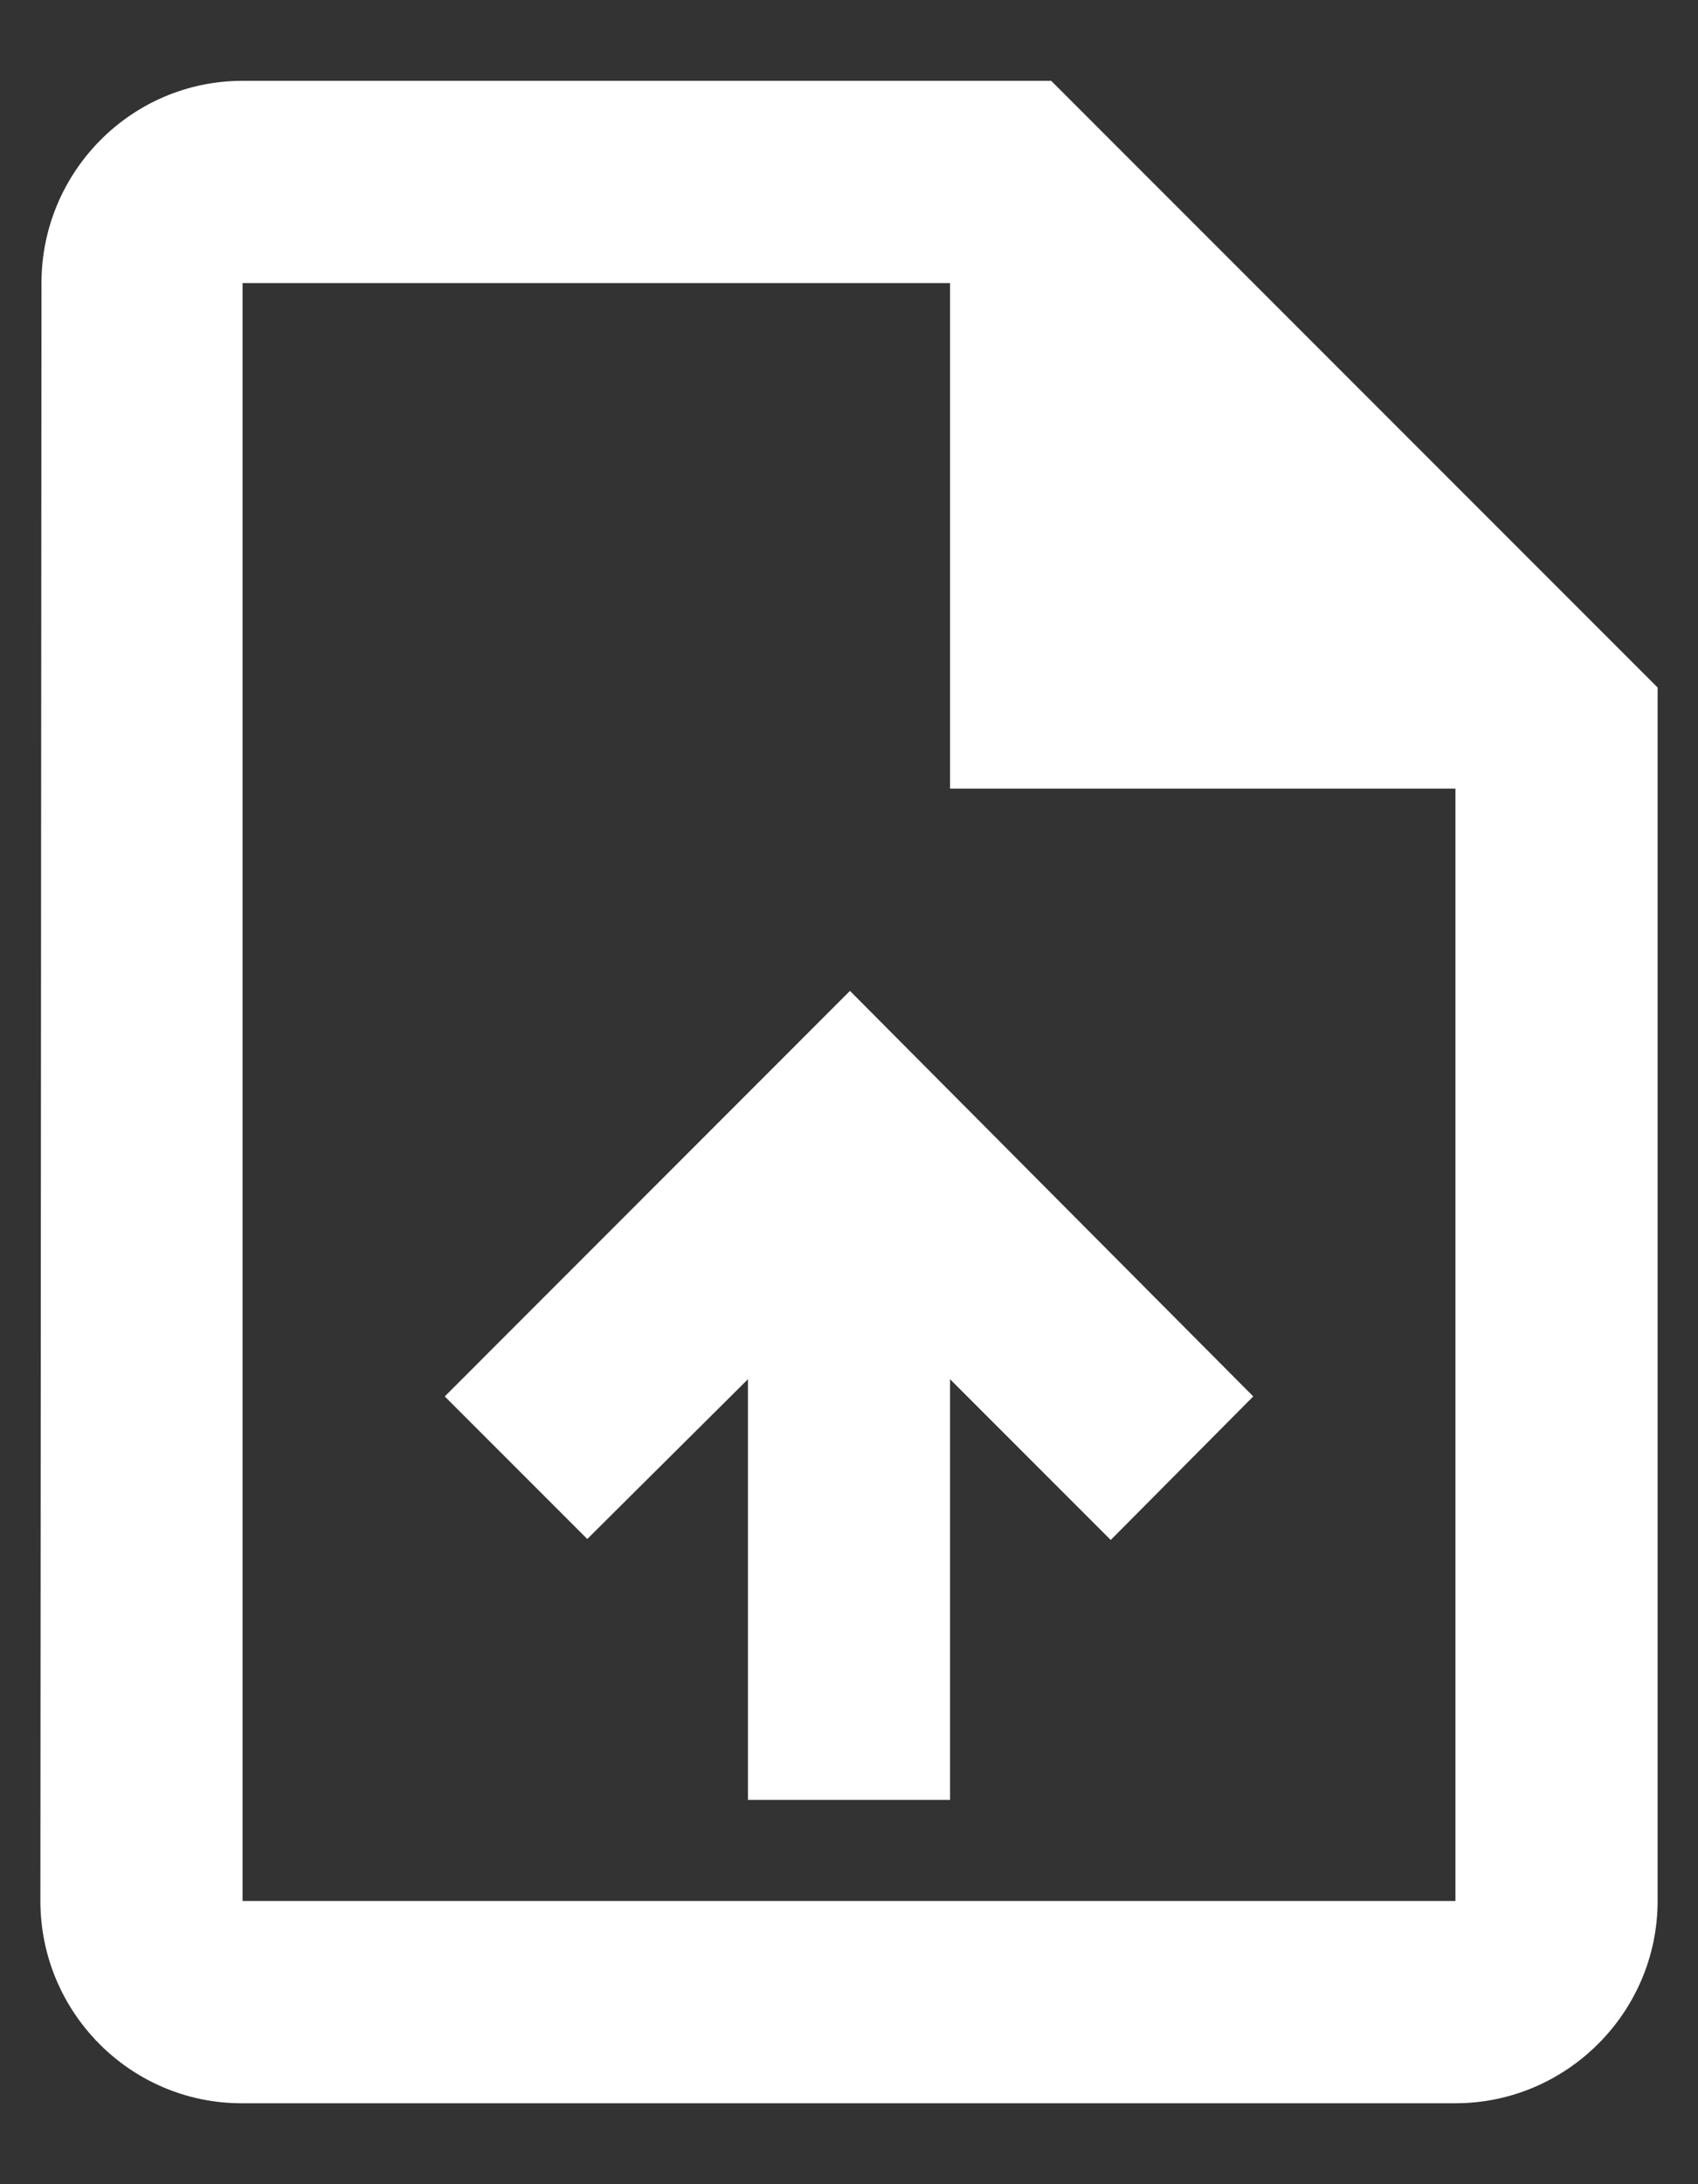 <svg width="14" height="18" viewBox="0 0 14 18" fill="none" xmlns="http://www.w3.org/2000/svg">
<rect x="0" y="0" width="14" height="18" fill="#333333" stroke="none"/>
<path d="M8.667 0.666H2C1.083 0.666 0.342 1.416 0.342 2.333L0.333 15.666C0.333 16.583 1.075 17.333 1.992 17.333H12C12.917 17.333 13.667 16.583 13.667 15.666V5.666L8.667 0.666ZM12 15.666H2V2.333H7.833V6.499H12V15.666ZM3.667 11.508L4.842 12.683L6.167 11.366V14.833H7.833V11.366L9.158 12.691L10.333 11.508L7.008 8.166L3.667 11.508Z" fill="white"/>
</svg>
